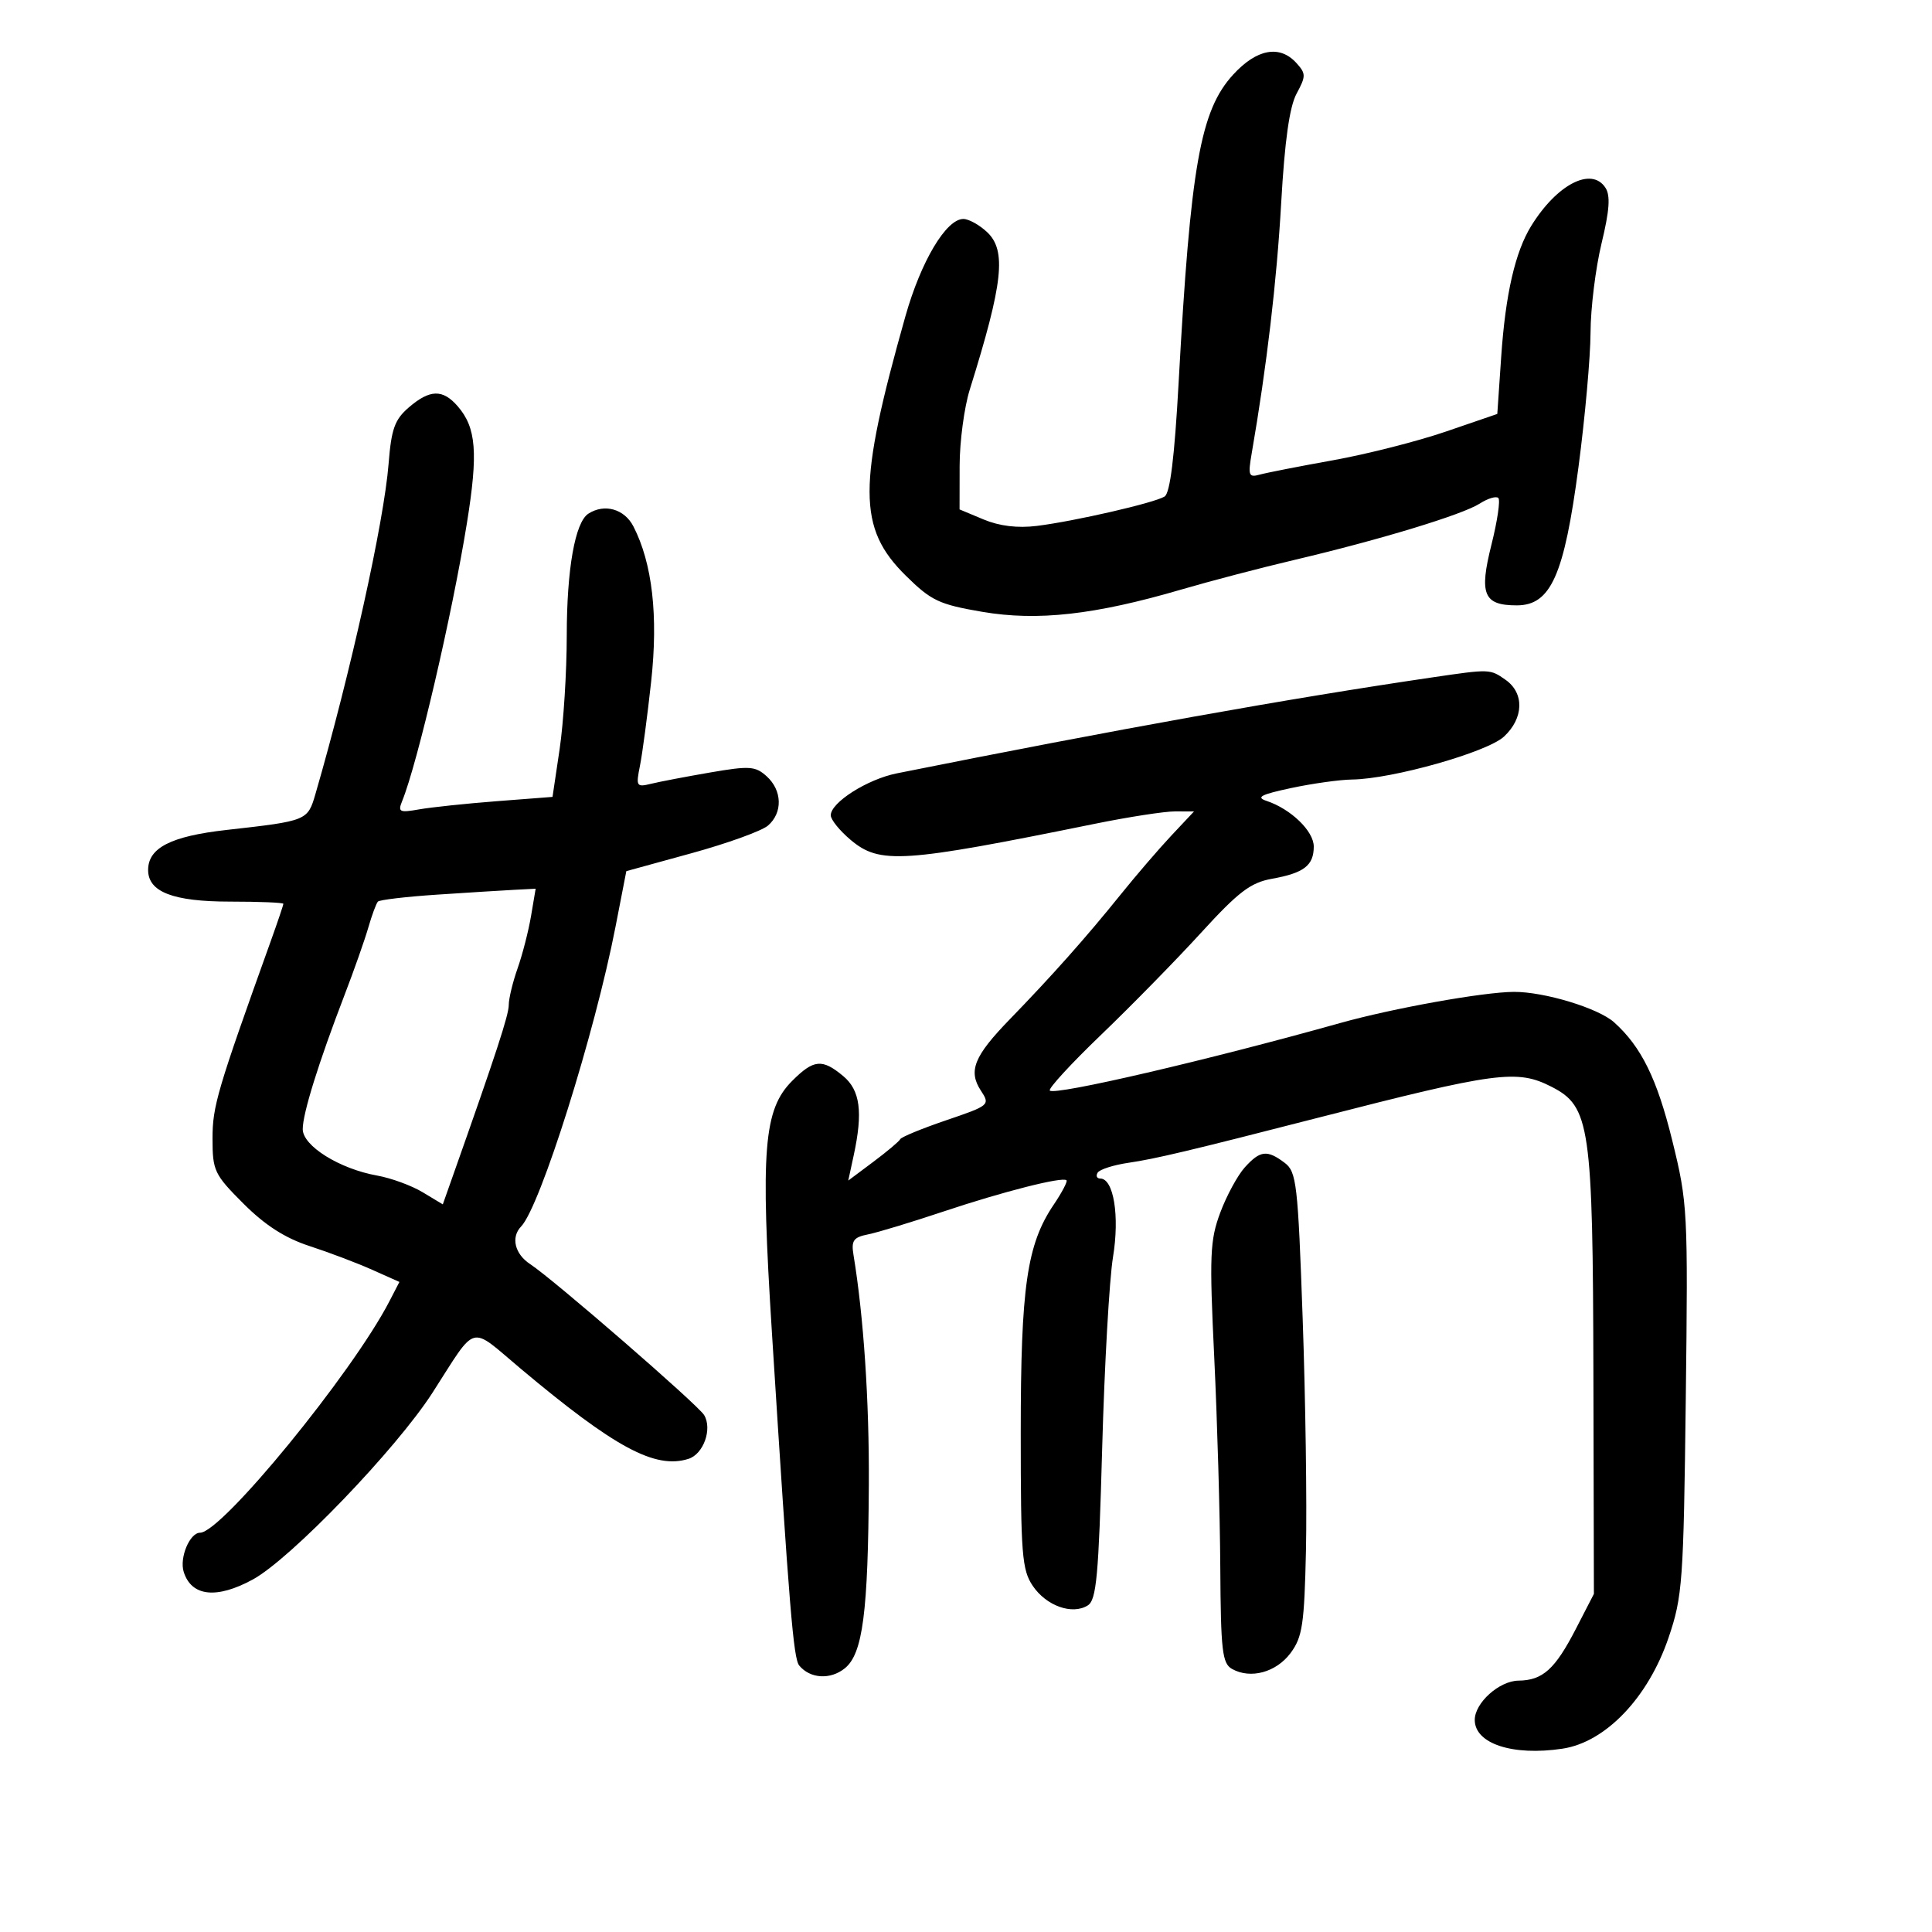 <svg xmlns="http://www.w3.org/2000/svg" width="300" height="300" viewBox="0 0 300 300" version="1.1">
	<path d="M 191.481 11.591 C 186.383 17.156, 184.868 25.718, 183.016 59.414 C 182.377 71.024, 181.693 76.572, 180.833 77.103 C 179.227 78.096, 166.857 80.939, 160.985 81.665 C 158.014 82.032, 155.192 81.689, 152.735 80.663 L 149 79.102 149.011 72.301 C 149.017 68.560, 149.725 63.250, 150.585 60.500 C 155.778 43.890, 156.322 38.881, 153.245 36.014 C 152.056 34.906, 150.413 34, 149.593 34 C 146.918 34, 143.003 40.576, 140.587 49.124 C 133.155 75.425, 133.167 82.009, 140.657 89.393 C 144.601 93.282, 145.816 93.857, 152.513 95.002 C 161.113 96.473, 170.022 95.473, 183.500 91.524 C 187.900 90.235, 195.775 88.173, 201 86.943 C 214.277 83.816, 227.082 79.923, 229.781 78.192 C 231.036 77.387, 232.332 76.999, 232.662 77.329 C 232.992 77.658, 232.511 80.915, 231.594 84.567 C 229.654 92.289, 230.366 94, 235.524 94 C 240.809 94, 242.885 89.341, 245.109 72.500 C 246.125 64.800, 246.966 55.414, 246.978 51.643 C 246.990 47.872, 247.759 41.642, 248.686 37.800 C 249.927 32.659, 250.088 30.376, 249.295 29.157 C 247.137 25.839, 241.764 28.603, 237.761 35.090 C 235.275 39.119, 233.767 45.697, 233.106 55.388 L 232.500 64.277 224.500 67.019 C 220.100 68.528, 212.225 70.529, 207 71.467 C 201.775 72.404, 196.645 73.410, 195.601 73.701 C 193.896 74.175, 193.769 73.834, 194.369 70.365 C 196.698 56.894, 198.251 43.698, 198.943 31.500 C 199.489 21.859, 200.233 16.578, 201.333 14.540 C 202.799 11.824, 202.797 11.433, 201.310 9.790 C 198.722 6.930, 195.150 7.585, 191.481 11.591 M 63.483 63.261 C 61.288 65.149, 60.769 66.595, 60.341 72.011 C 59.629 81.037, 54.426 104.530, 48.996 123.242 C 47.777 127.445, 47.725 127.466, 35.186 128.873 C 26.537 129.843, 23 131.650, 23 135.098 C 23 138.503, 26.886 140, 35.723 140 C 40.275 140, 44 140.155, 44 140.343 C 44 140.532, 43.127 143.120, 42.059 146.093 C 33.719 169.330, 33 171.765, 33 176.787 C 33 181.795, 33.272 182.367, 37.808 186.904 C 41.162 190.257, 44.263 192.248, 48.058 193.484 C 51.051 194.458, 55.417 196.111, 57.760 197.157 L 62.021 199.059 60.461 202.075 C 54.703 213.211, 34.423 238, 31.072 238 C 29.459 238, 27.833 241.900, 28.530 244.095 C 29.739 247.903, 33.628 248.327, 39.254 245.265 C 45.120 242.073, 61.524 225.020, 67.159 216.257 C 74.179 205.340, 72.749 205.730, 80.850 212.526 C 95.494 224.812, 101.742 228.169, 106.911 226.528 C 109.239 225.789, 110.630 221.899, 109.340 219.735 C 108.395 218.148, 85.938 198.661, 82.332 196.298 C 79.931 194.725, 79.302 192.123, 80.917 190.450 C 83.886 187.376, 92.354 160.487, 95.581 143.885 L 97.256 135.271 107.378 132.488 C 112.945 130.958, 118.287 129.028, 119.250 128.198 C 121.563 126.205, 121.471 122.737, 119.048 120.544 C 117.297 118.959, 116.399 118.898, 110.298 119.947 C 106.559 120.591, 102.418 121.382, 101.096 121.706 C 98.825 122.262, 98.729 122.106, 99.374 118.897 C 99.749 117.029, 100.532 111.143, 101.113 105.817 C 102.227 95.614, 101.295 87.467, 98.360 81.750 C 96.963 79.028, 93.865 78.150, 91.361 79.765 C 89.296 81.098, 88.011 88.349, 88.006 98.709 C 88.003 104.324, 87.504 112.254, 86.898 116.330 L 85.795 123.742 77.148 124.408 C 72.391 124.775, 66.965 125.347, 65.089 125.679 C 62.033 126.220, 61.757 126.086, 62.446 124.392 C 64.831 118.523, 70.211 95.435, 72.500 81.242 C 74.265 70.304, 73.958 66.411, 71.071 63.082 C 68.748 60.404, 66.750 60.451, 63.483 63.261 M 222.500 105.171 C 200.121 108.456, 173.546 113.218, 139.250 120.088 C 134.676 121.005, 129 124.610, 129 126.599 C 129 127.272, 130.385 128.987, 132.077 130.411 C 136.617 134.231, 140.069 134.004, 170 127.920 C 175.225 126.858, 180.829 125.991, 182.453 125.994 L 185.406 126 181.884 129.750 C 179.947 131.813, 176.371 135.975, 173.937 139 C 168.728 145.474, 163.300 151.580, 156.798 158.277 C 151.242 164.001, 150.311 166.300, 152.314 169.357 C 153.769 171.577, 153.675 171.657, 146.933 173.952 C 143.158 175.237, 139.942 176.561, 139.785 176.894 C 139.628 177.227, 137.749 178.809, 135.609 180.408 L 131.718 183.317 132.562 179.408 C 134.018 172.668, 133.569 169.286, 130.927 167.087 C 127.665 164.371, 126.352 164.495, 123.016 167.830 C 118.570 172.276, 118.069 178.516, 119.868 207 C 122.587 250.040, 123.203 257.540, 124.110 258.632 C 125.805 260.675, 128.950 260.861, 131.185 259.051 C 133.971 256.795, 134.805 250.412, 134.913 230.500 C 134.983 217.544, 134.103 204.380, 132.529 194.857 C 132.162 192.633, 132.522 192.128, 134.796 191.673 C 136.283 191.376, 141.550 189.779, 146.500 188.124 C 155.779 185.022, 165.012 182.679, 165.608 183.275 C 165.794 183.461, 164.901 185.163, 163.622 187.057 C 159.450 193.236, 158.500 199.813, 158.500 222.500 C 158.500 241.374, 158.690 243.780, 160.373 246.262 C 162.480 249.370, 166.507 250.799, 168.905 249.291 C 170.259 248.439, 170.597 244.756, 171.145 224.894 C 171.500 212.027, 172.257 198.666, 172.826 195.201 C 173.875 188.821, 172.929 183, 170.843 183 C 170.315 183, 170.136 182.589, 170.446 182.087 C 170.757 181.585, 172.921 180.895, 175.255 180.553 C 179.434 179.942, 184.727 178.685, 204.500 173.606 C 232.436 166.431, 235.566 166.014, 240.918 168.752 C 246.911 171.818, 247.335 174.734, 247.423 213.500 L 247.500 247.500 244.704 252.923 C 241.468 259.200, 239.558 260.924, 235.789 260.968 C 232.803 261.003, 229 264.419, 229 267.066 C 229 270.763, 234.884 272.694, 242.613 271.535 C 249.319 270.530, 255.928 263.615, 259.094 254.293 C 261.261 247.909, 261.423 245.680, 261.766 217.300 C 262.121 187.946, 262.062 186.820, 259.668 177.098 C 257.305 167.502, 254.858 162.530, 250.633 158.740 C 248.179 156.538, 239.791 153.994, 235.068 154.018 C 230.321 154.043, 216.272 156.564, 208.088 158.860 C 187.601 164.608, 163.807 170.143, 163.016 169.344 C 162.732 169.058, 166.325 165.150, 171 160.662 C 175.675 156.173, 182.650 149.052, 186.500 144.838 C 192.304 138.485, 194.184 137.052, 197.500 136.457 C 202.482 135.563, 204 134.394, 204 131.450 C 204 129.053, 200.445 125.617, 196.668 124.362 C 194.966 123.797, 195.790 123.368, 200.500 122.365 C 203.800 121.662, 208.053 121.068, 209.952 121.044 C 216.190 120.965, 230.920 116.804, 233.533 114.382 C 236.618 111.523, 236.726 107.622, 233.777 105.557 C 231.371 103.871, 231.359 103.871, 222.500 105.171 M 67.829 138.922 C 63.060 139.240, 58.944 139.725, 58.683 140 C 58.423 140.275, 57.755 142.075, 57.200 144 C 56.644 145.925, 54.980 150.650, 53.501 154.500 C 49.464 165.011, 46.999 172.923, 47.008 175.339 C 47.017 177.941, 52.725 181.500, 58.556 182.540 C 60.725 182.927, 63.908 184.092, 65.629 185.129 L 68.758 187.014 70.263 182.757 C 77.078 163.484, 79 157.608, 79 156.050 C 79 155.061, 79.617 152.501, 80.372 150.363 C 81.127 148.224, 82.066 144.567, 82.460 142.237 L 83.176 138 79.838 138.172 C 78.002 138.267, 72.598 138.605, 67.829 138.922 M 193.308 181.250 C 192.186 182.488, 190.463 185.658, 189.481 188.295 C 187.880 192.591, 187.783 194.932, 188.547 210.795 C 189.015 220.533, 189.438 235.178, 189.486 243.341 C 189.563 256.343, 189.789 258.302, 191.312 259.155 C 194.189 260.765, 198.167 259.682, 200.401 256.681 C 202.241 254.209, 202.536 252.236, 202.790 240.681 C 202.949 233.431, 202.720 217.278, 202.279 204.785 C 201.540 183.797, 201.328 181.956, 199.489 180.567 C 196.768 178.510, 195.684 178.630, 193.308 181.250" stroke="none" fill="black" fill-rule="evenodd"/>
</svg>